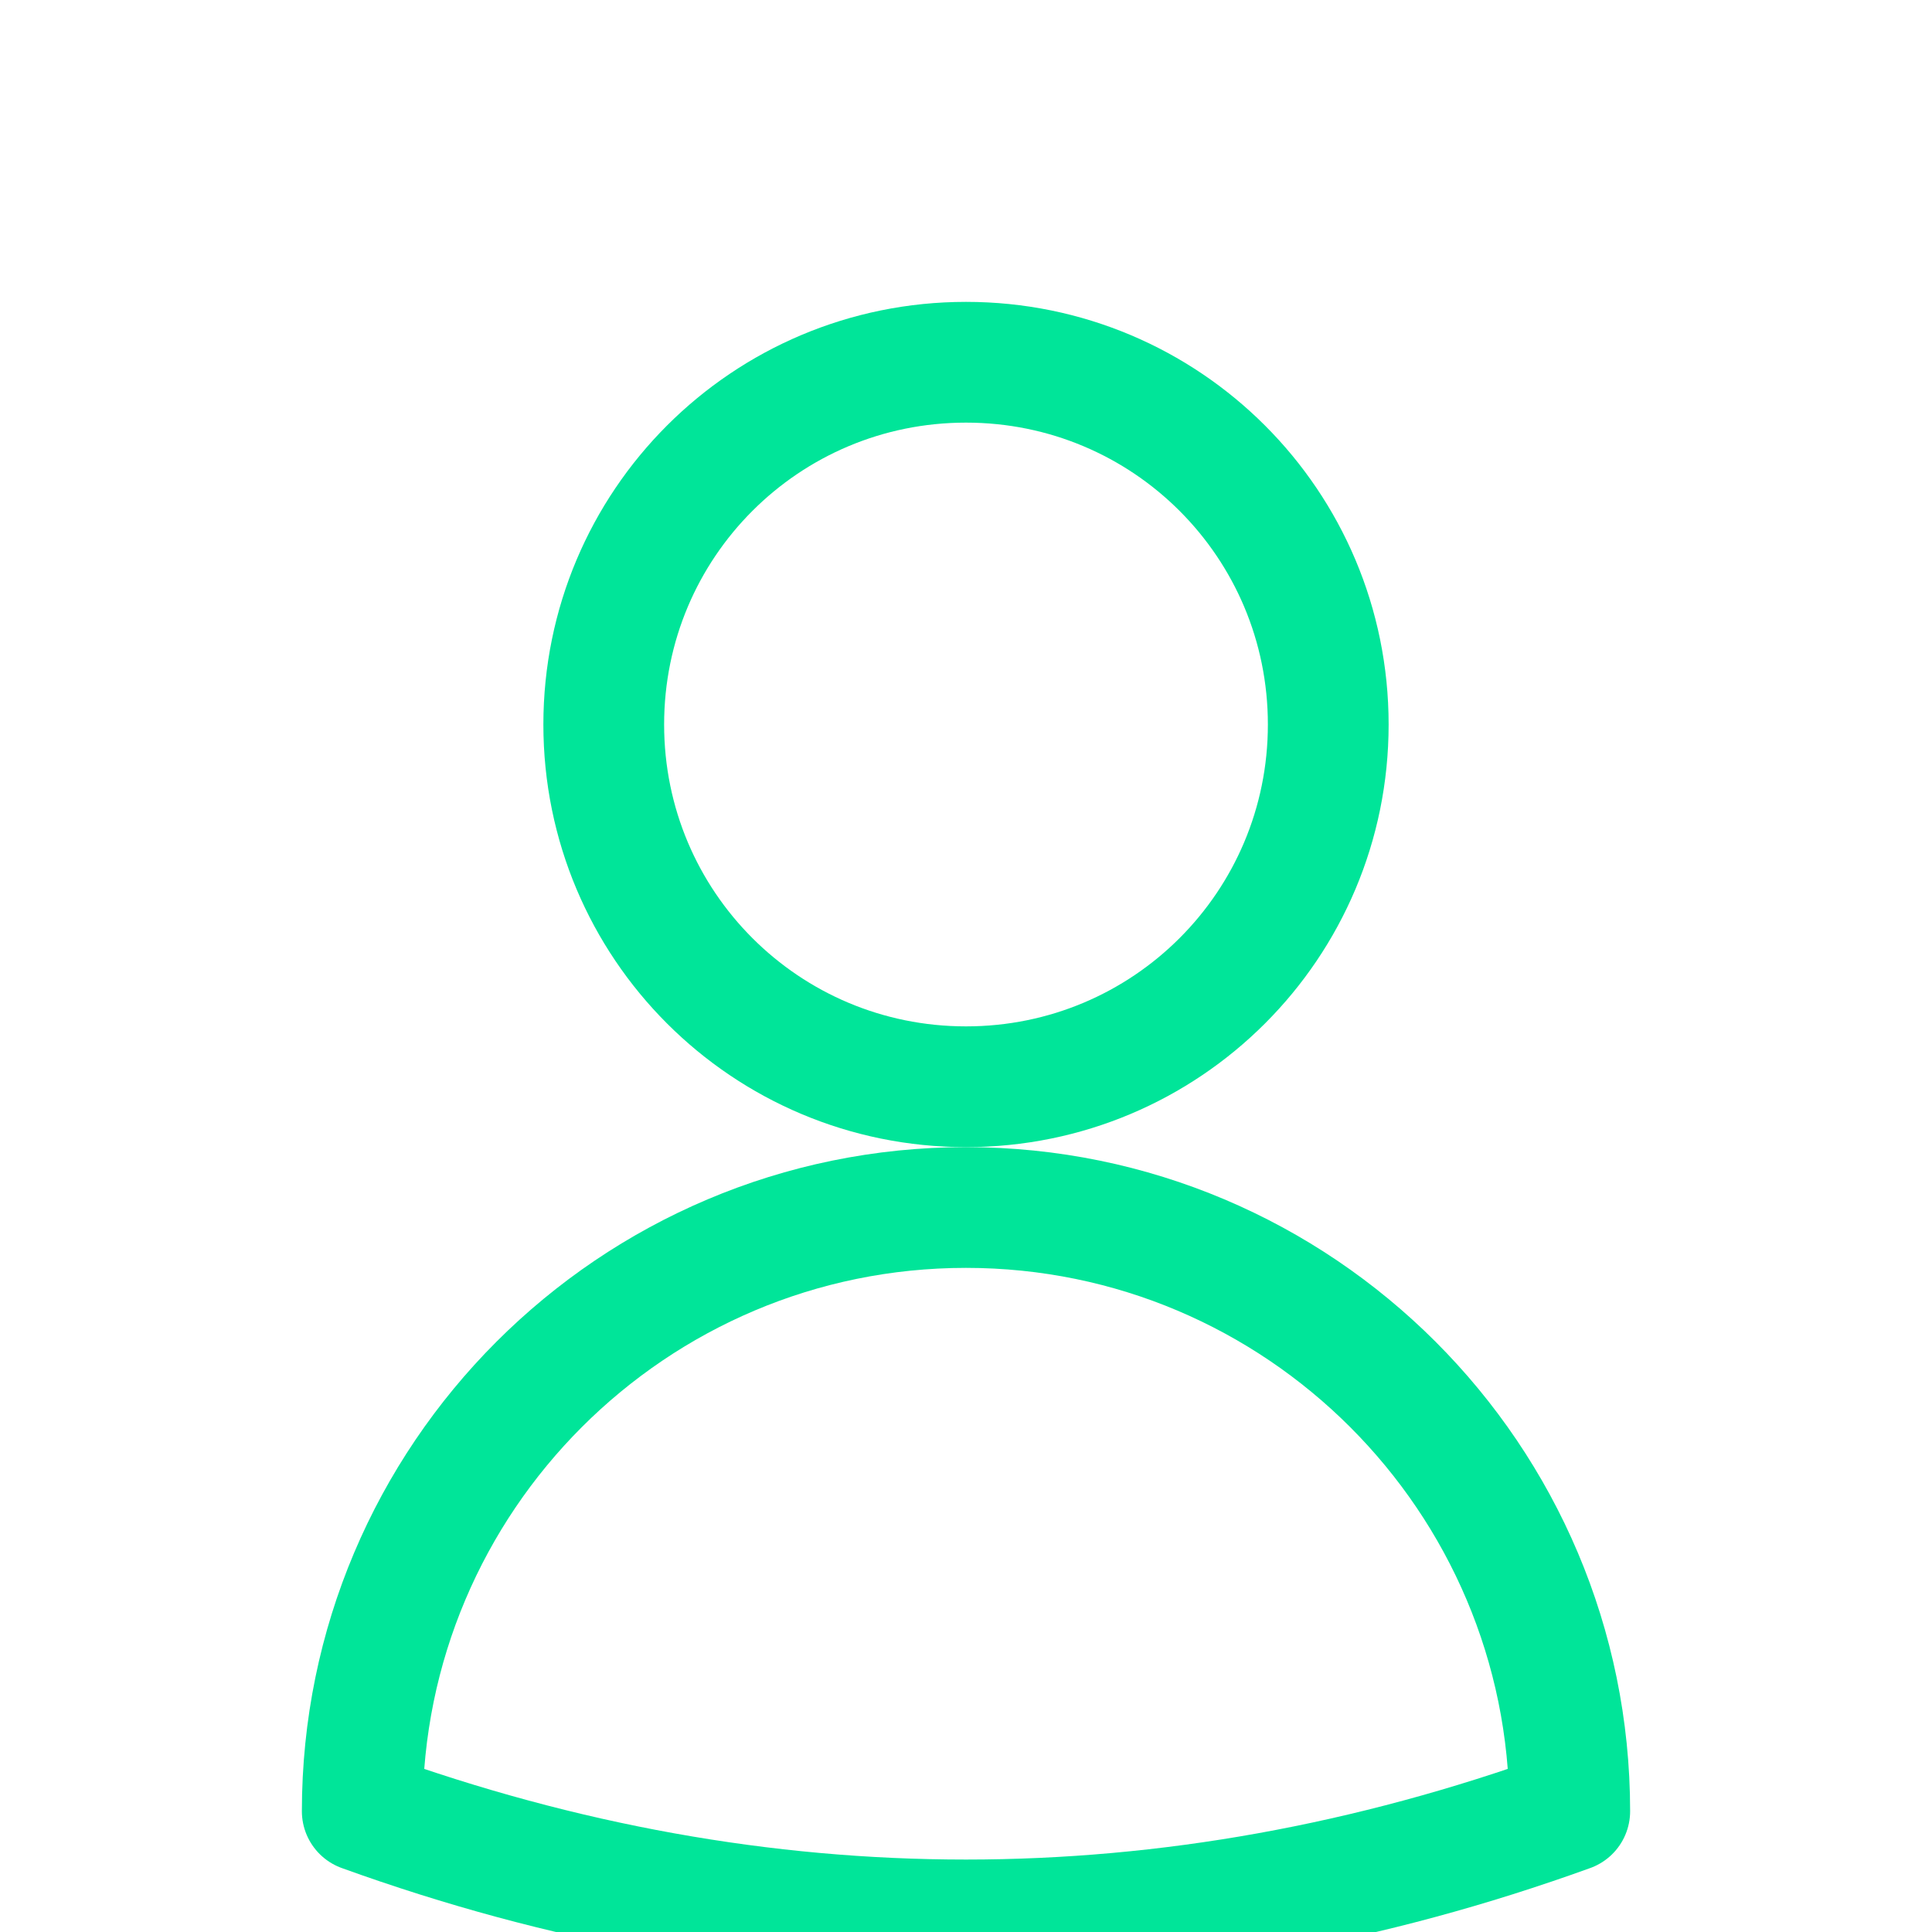 <svg width="16" height="16" viewBox="0 0 16 16" fill="none" xmlns="http://www.w3.org/2000/svg">
<path d="M8 3C9.66 3 11 4.34 11 6C11 7.66 9.66 9 8 9C6.34 9 5 7.66 5 6C5 4.34 6.34 3 8 3Z" stroke="#00E599" stroke-linecap="round" stroke-linejoin="round"/>
<path d="M8 10C5.24 10 3 12.24 3 15C6.32 16.2 9.68 16.2 13 15C13 12.24 10.76 10 8 10Z" stroke="#00E599" stroke-linecap="round" stroke-linejoin="round"/>
</svg>
